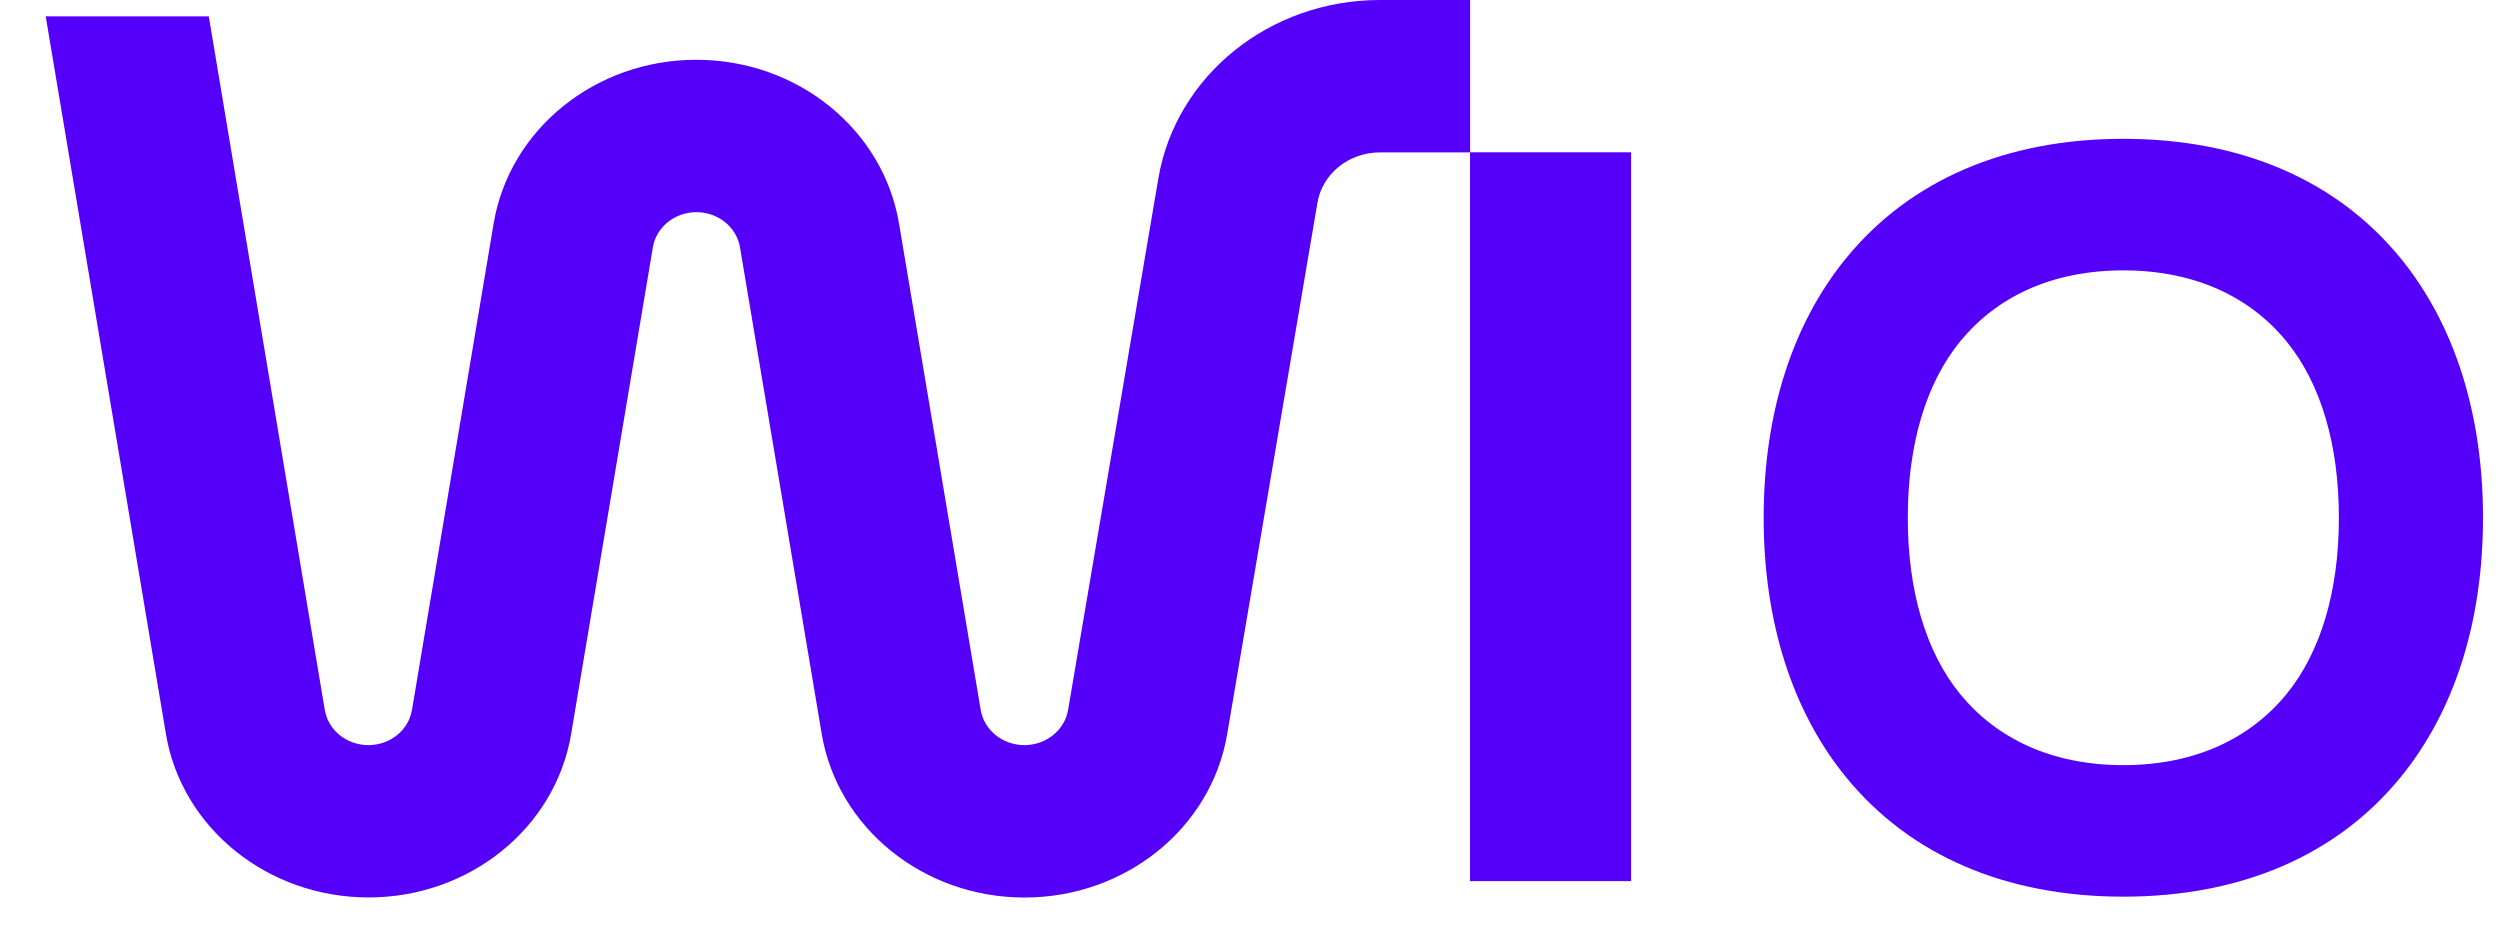 <svg xmlns="http://www.w3.org/2000/svg" width="78" height="29" fill="none" viewBox="0 0 78 29"><path fill="#5500F9" fill-rule="evenodd" d="M45.865 27.491V4.752H50.891V27.491H45.865Z" clip-rule="evenodd"/><path fill="#5500F9" fill-rule="evenodd" d="M1.426 0.509L5.176 22.895C5.667 25.834 8.35 28 11.499 28C14.646 28 17.328 25.837 17.82 22.898L20.369 7.718C20.474 7.085 21.05 6.62 21.729 6.62C22.404 6.62 22.983 7.085 23.088 7.718L25.637 22.895C26.132 25.837 28.815 28.003 31.964 28.003C35.11 28.003 37.79 25.843 38.288 22.907L41.104 6.326C41.256 5.42 42.084 4.755 43.052 4.755H45.868V0H43.052C39.613 0 36.685 2.36 36.14 5.57L33.324 22.151C33.215 22.783 32.639 23.248 31.961 23.248C31.282 23.248 30.704 22.78 30.598 22.148L28.049 6.971C27.554 4.031 24.875 1.865 21.725 1.865C18.576 1.865 15.897 4.031 15.402 6.971L12.853 22.151C12.747 22.783 12.172 23.248 11.493 23.248C10.818 23.248 10.239 22.783 10.133 22.151L6.514 0.509H1.426Z" clip-rule="evenodd"/><path fill="#5500F9" d="M66.248 27.976C62.585 27.976 59.595 26.69 57.606 24.26C55.919 22.2 55.026 19.396 55.026 16.154C55.026 12.911 55.916 10.11 57.606 8.047C59.595 5.617 62.585 4.331 66.248 4.331C69.911 4.331 72.902 5.617 74.89 8.047C76.577 10.107 77.47 12.911 77.47 16.154C77.47 19.396 76.58 22.197 74.89 24.26C72.902 26.69 69.911 27.976 66.248 27.976ZM66.248 8.436C63.995 8.436 62.284 9.277 61.16 10.648C60.09 11.958 59.523 13.861 59.523 16.154C59.523 18.446 60.09 20.349 61.16 21.659C62.284 23.03 63.995 23.872 66.248 23.872C68.501 23.872 70.213 23.03 71.336 21.659C72.407 20.349 72.973 18.446 72.973 16.154C72.973 13.861 72.407 11.958 71.336 10.648C70.213 9.277 68.501 8.436 66.248 8.436Z"/></svg>